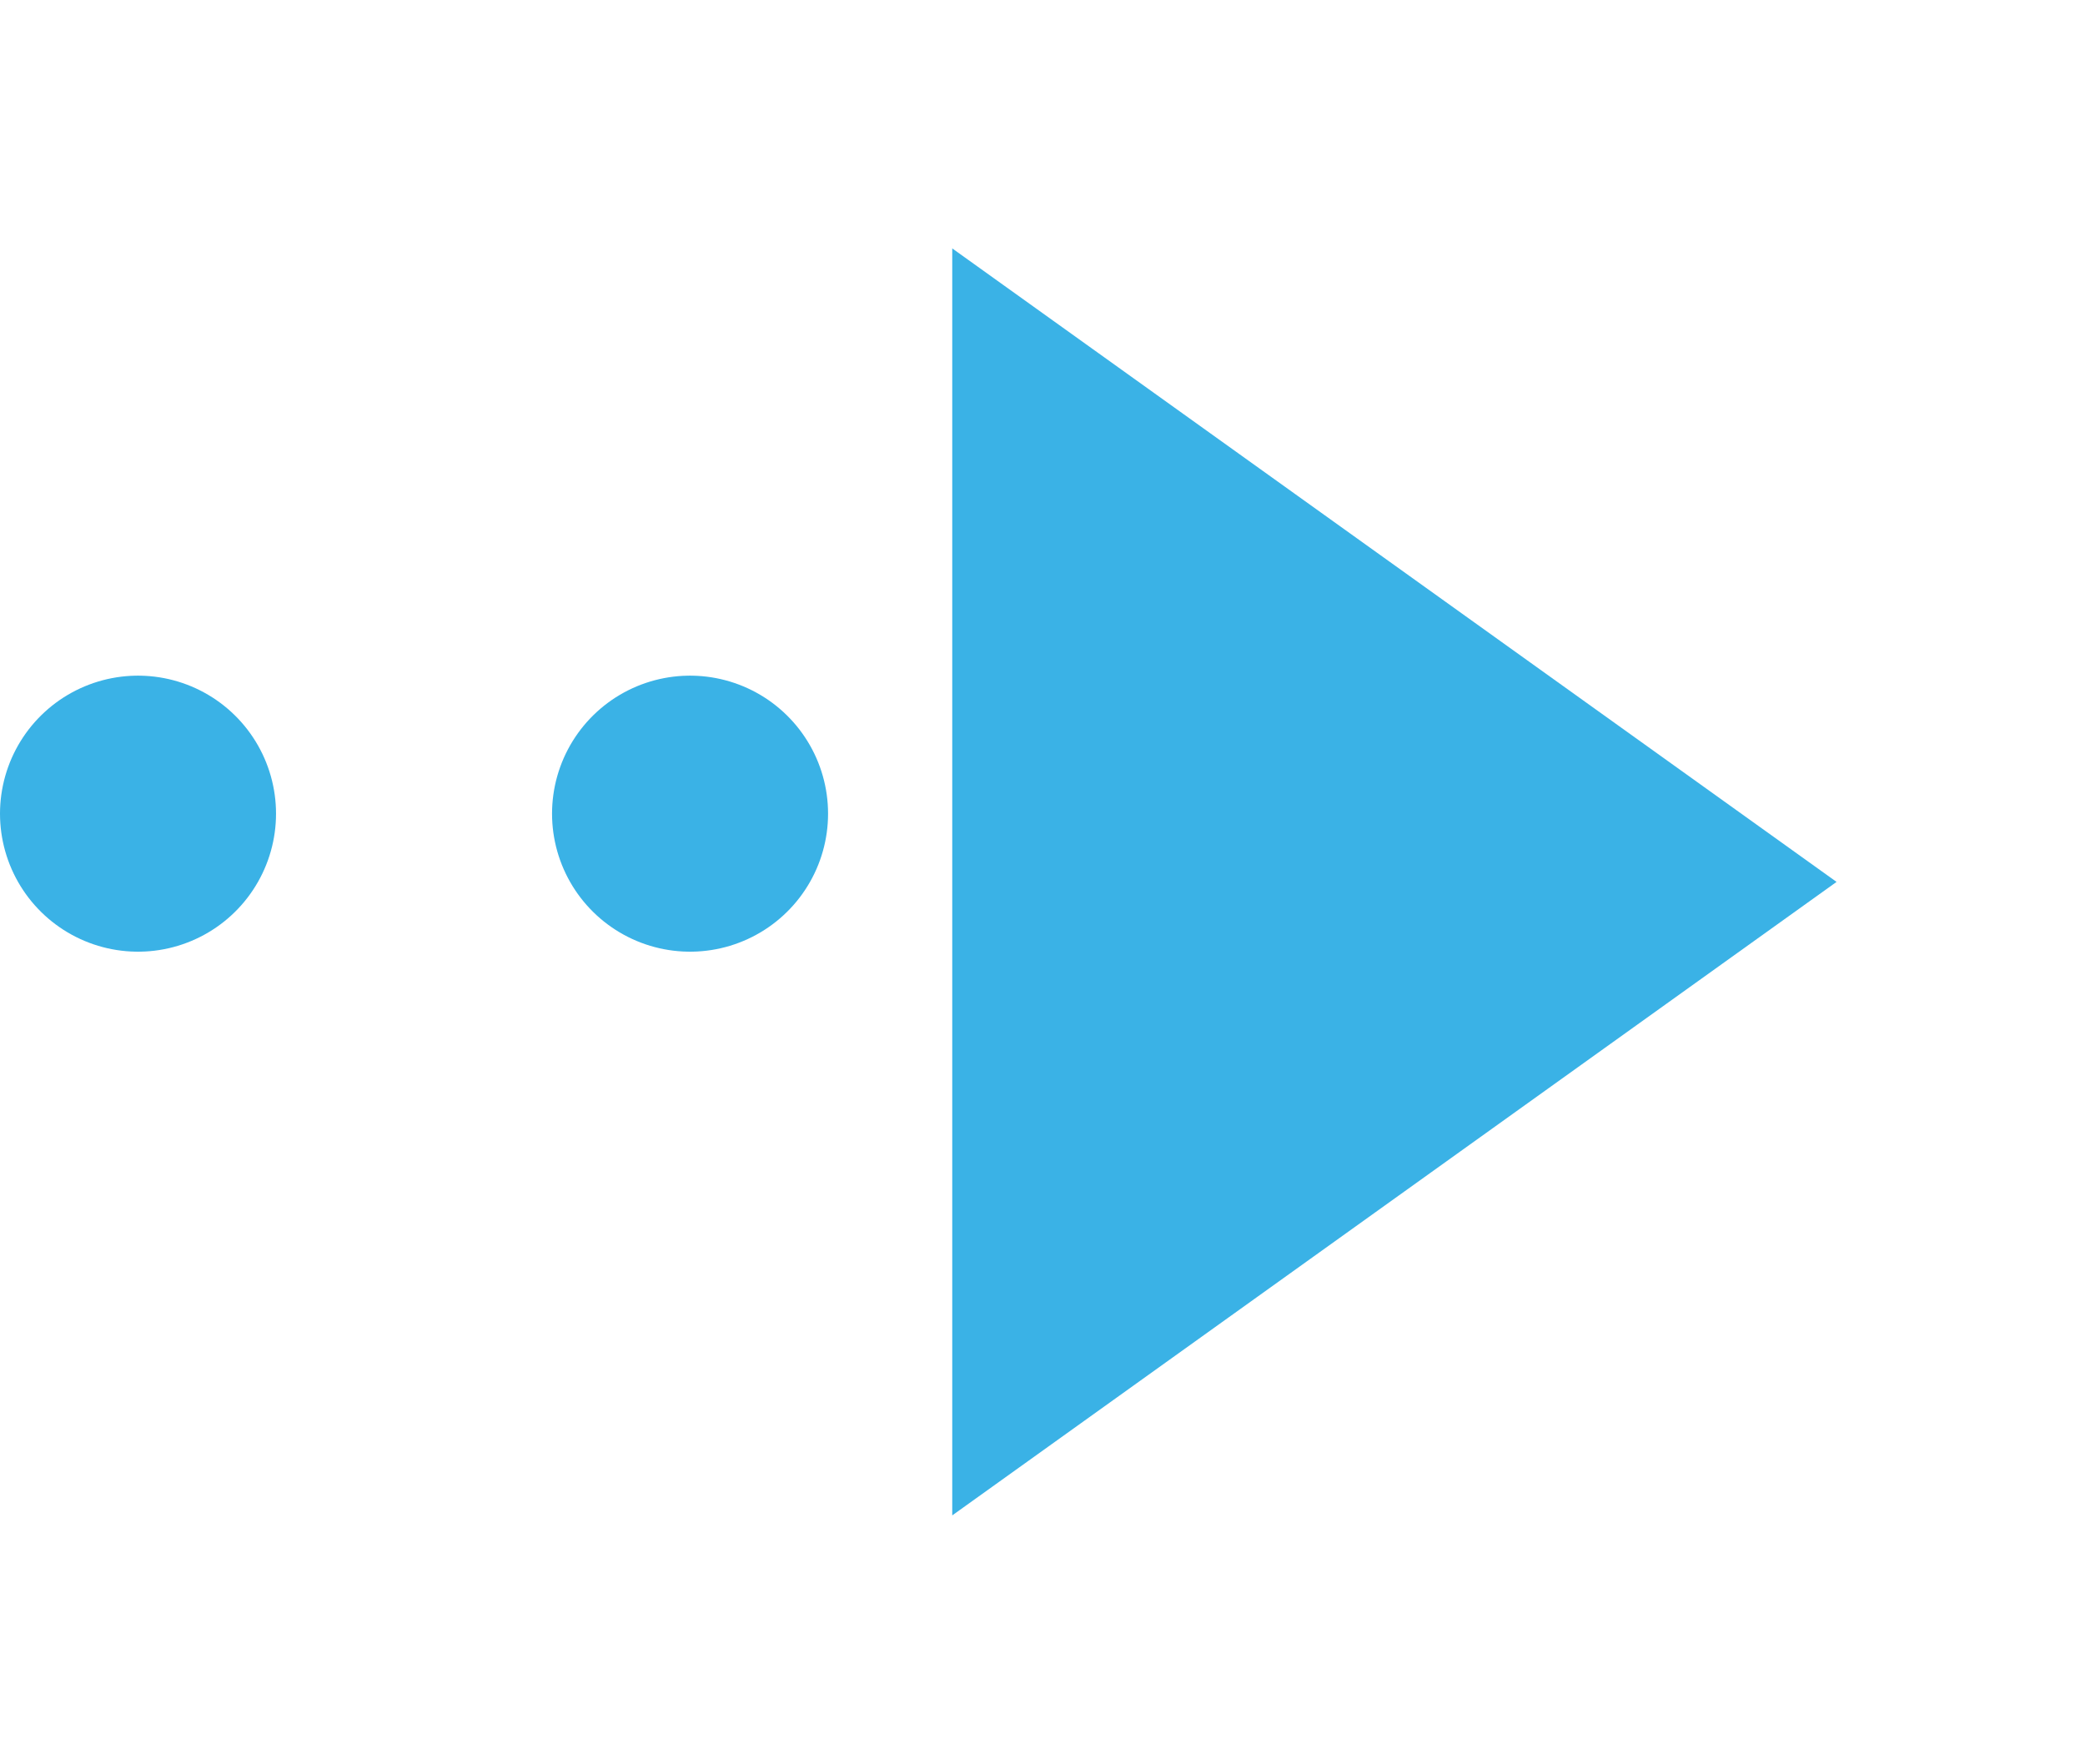 <svg xmlns="http://www.w3.org/2000/svg" width="75.538" height="63.901" viewBox="0 0 75.538 63.901">
    <defs>
        <filter id="z2cyzb4xna" width="50.038" height="63.901" x="25.5" y="0" filterUnits="userSpaceOnUse">
            <feOffset dy="3"/>
            <feGaussianBlur result="blur" stdDeviation="3"/>
            <feFlood flood-opacity=".161"/>
            <feComposite in2="blur" operator="in"/>
            <feComposite in="SourceGraphic"/>
        </filter>
    </defs>
    <g>
        <path fill="none" stroke="#3ab2e6" stroke-dasharray="0 20" stroke-linecap="round" stroke-width="10px" d="M0 0L49 0" transform="translate(-1088.5 -371.023) translate(1093.5 400.5)"/>
        <g filter="url(#z2cyzb4xna)" transform="translate(-1088.5 -371.023) translate(1088.5 371.02)">
            <path fill="#3ab2e6" d="M1808.629 61.142v45.9l32.038-22.95" transform="translate(-1774.13 -55.14)"/>
        </g>
    </g>
</svg>
